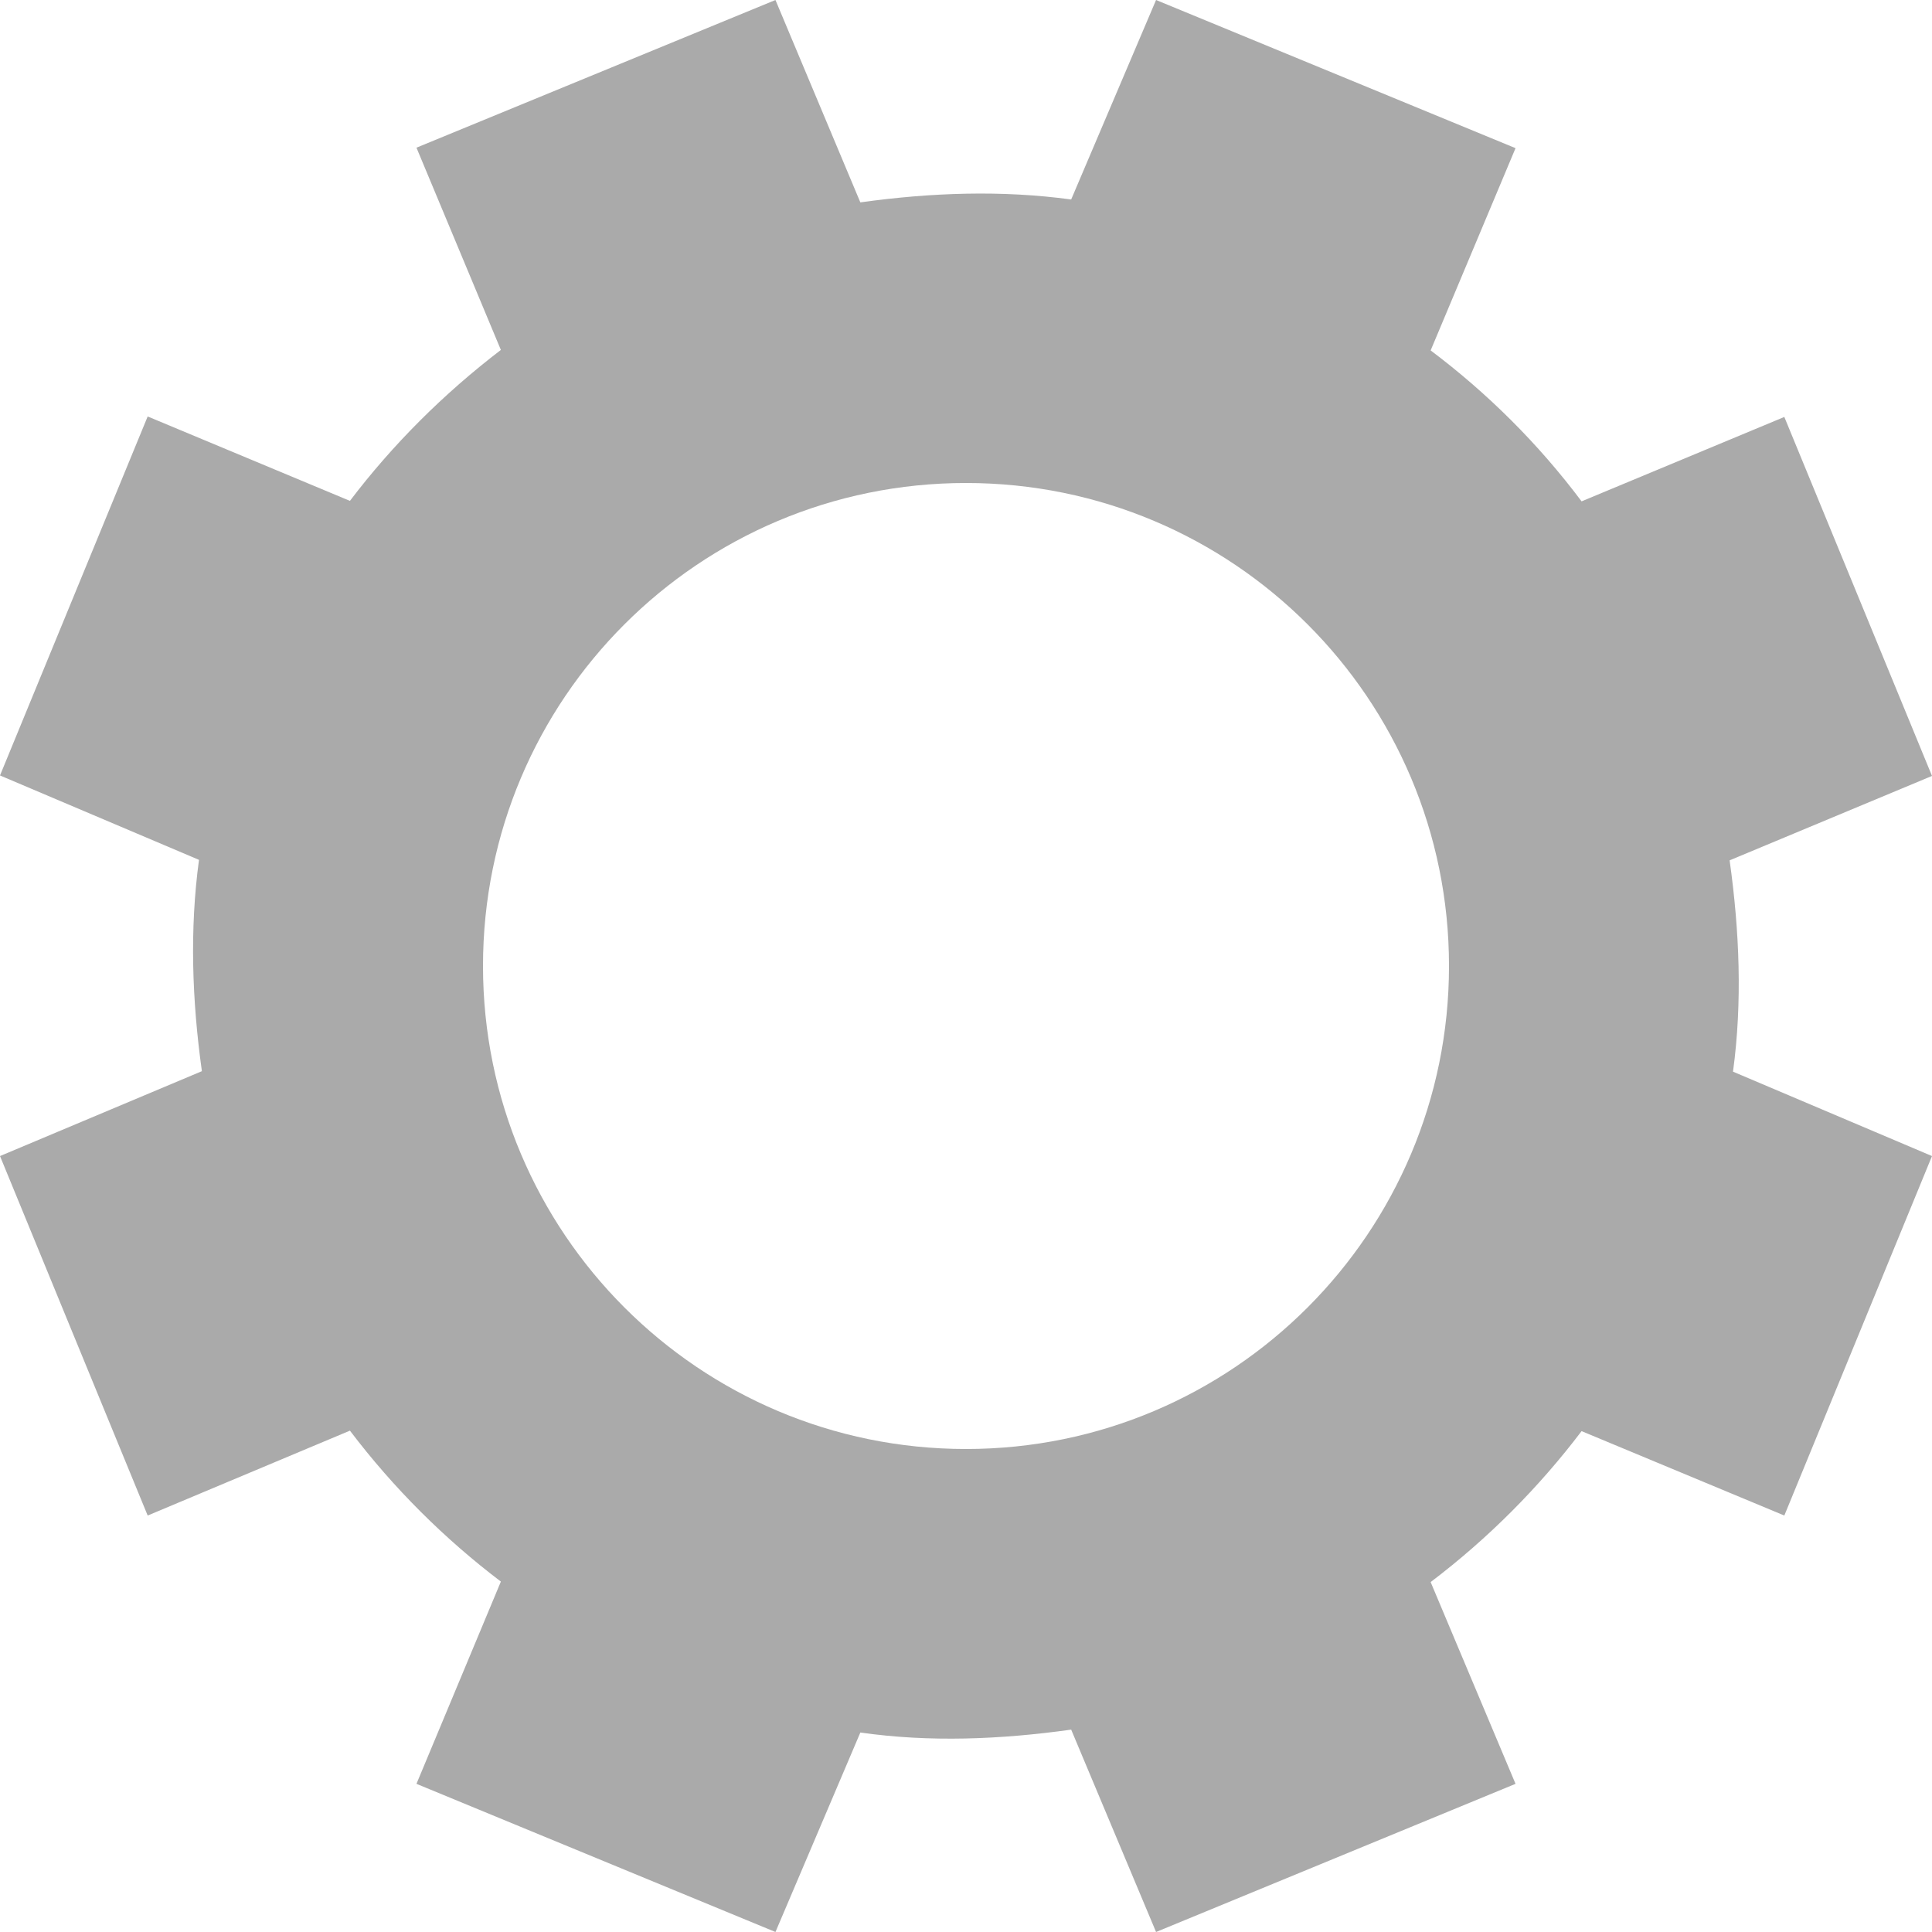 
<svg xmlns="http://www.w3.org/2000/svg" xmlns:xlink="http://www.w3.org/1999/xlink" width="16px" height="16px" viewBox="0 0 16 16" version="1.1">
<g id="surface1">
<path style=" stroke:none;fill-rule:nonzero;fill:#aaaaaa;fill-opacity:1;" d="M 6.422 0 L 3.449 1.223 L 4.148 2.898 C 3.672 3.262 3.25 3.684 2.898 4.148 L 1.223 3.449 L 0 6.422 L 1.648 7.121 C 1.57 7.695 1.59 8.285 1.672 8.871 L 0 9.574 L 1.223 12.551 L 2.898 11.848 C 3.262 12.328 3.684 12.746 4.148 13.098 L 3.449 14.773 L 6.422 16 L 7.125 14.348 C 7.699 14.43 8.285 14.406 8.871 14.324 L 9.574 16 L 12.551 14.773 L 11.848 13.102 C 12.328 12.738 12.746 12.316 13.098 11.852 L 14.777 12.551 L 16 9.574 L 14.352 8.875 C 14.43 8.301 14.406 7.711 14.324 7.125 L 16 6.426 L 14.777 3.453 L 13.098 4.152 C 12.738 3.672 12.316 3.254 11.848 2.902 L 12.551 1.227 L 9.574 0 L 8.871 1.652 C 8.297 1.574 7.715 1.594 7.125 1.676 Z M 8 4 C 10.211 4 12 5.789 12 8 C 12 10.207 10.211 12 8 12 C 5.789 12 4 10.207 4 8 C 4 5.789 5.789 4 8 4 Z M 8 4 "/>
</g>
</svg>
